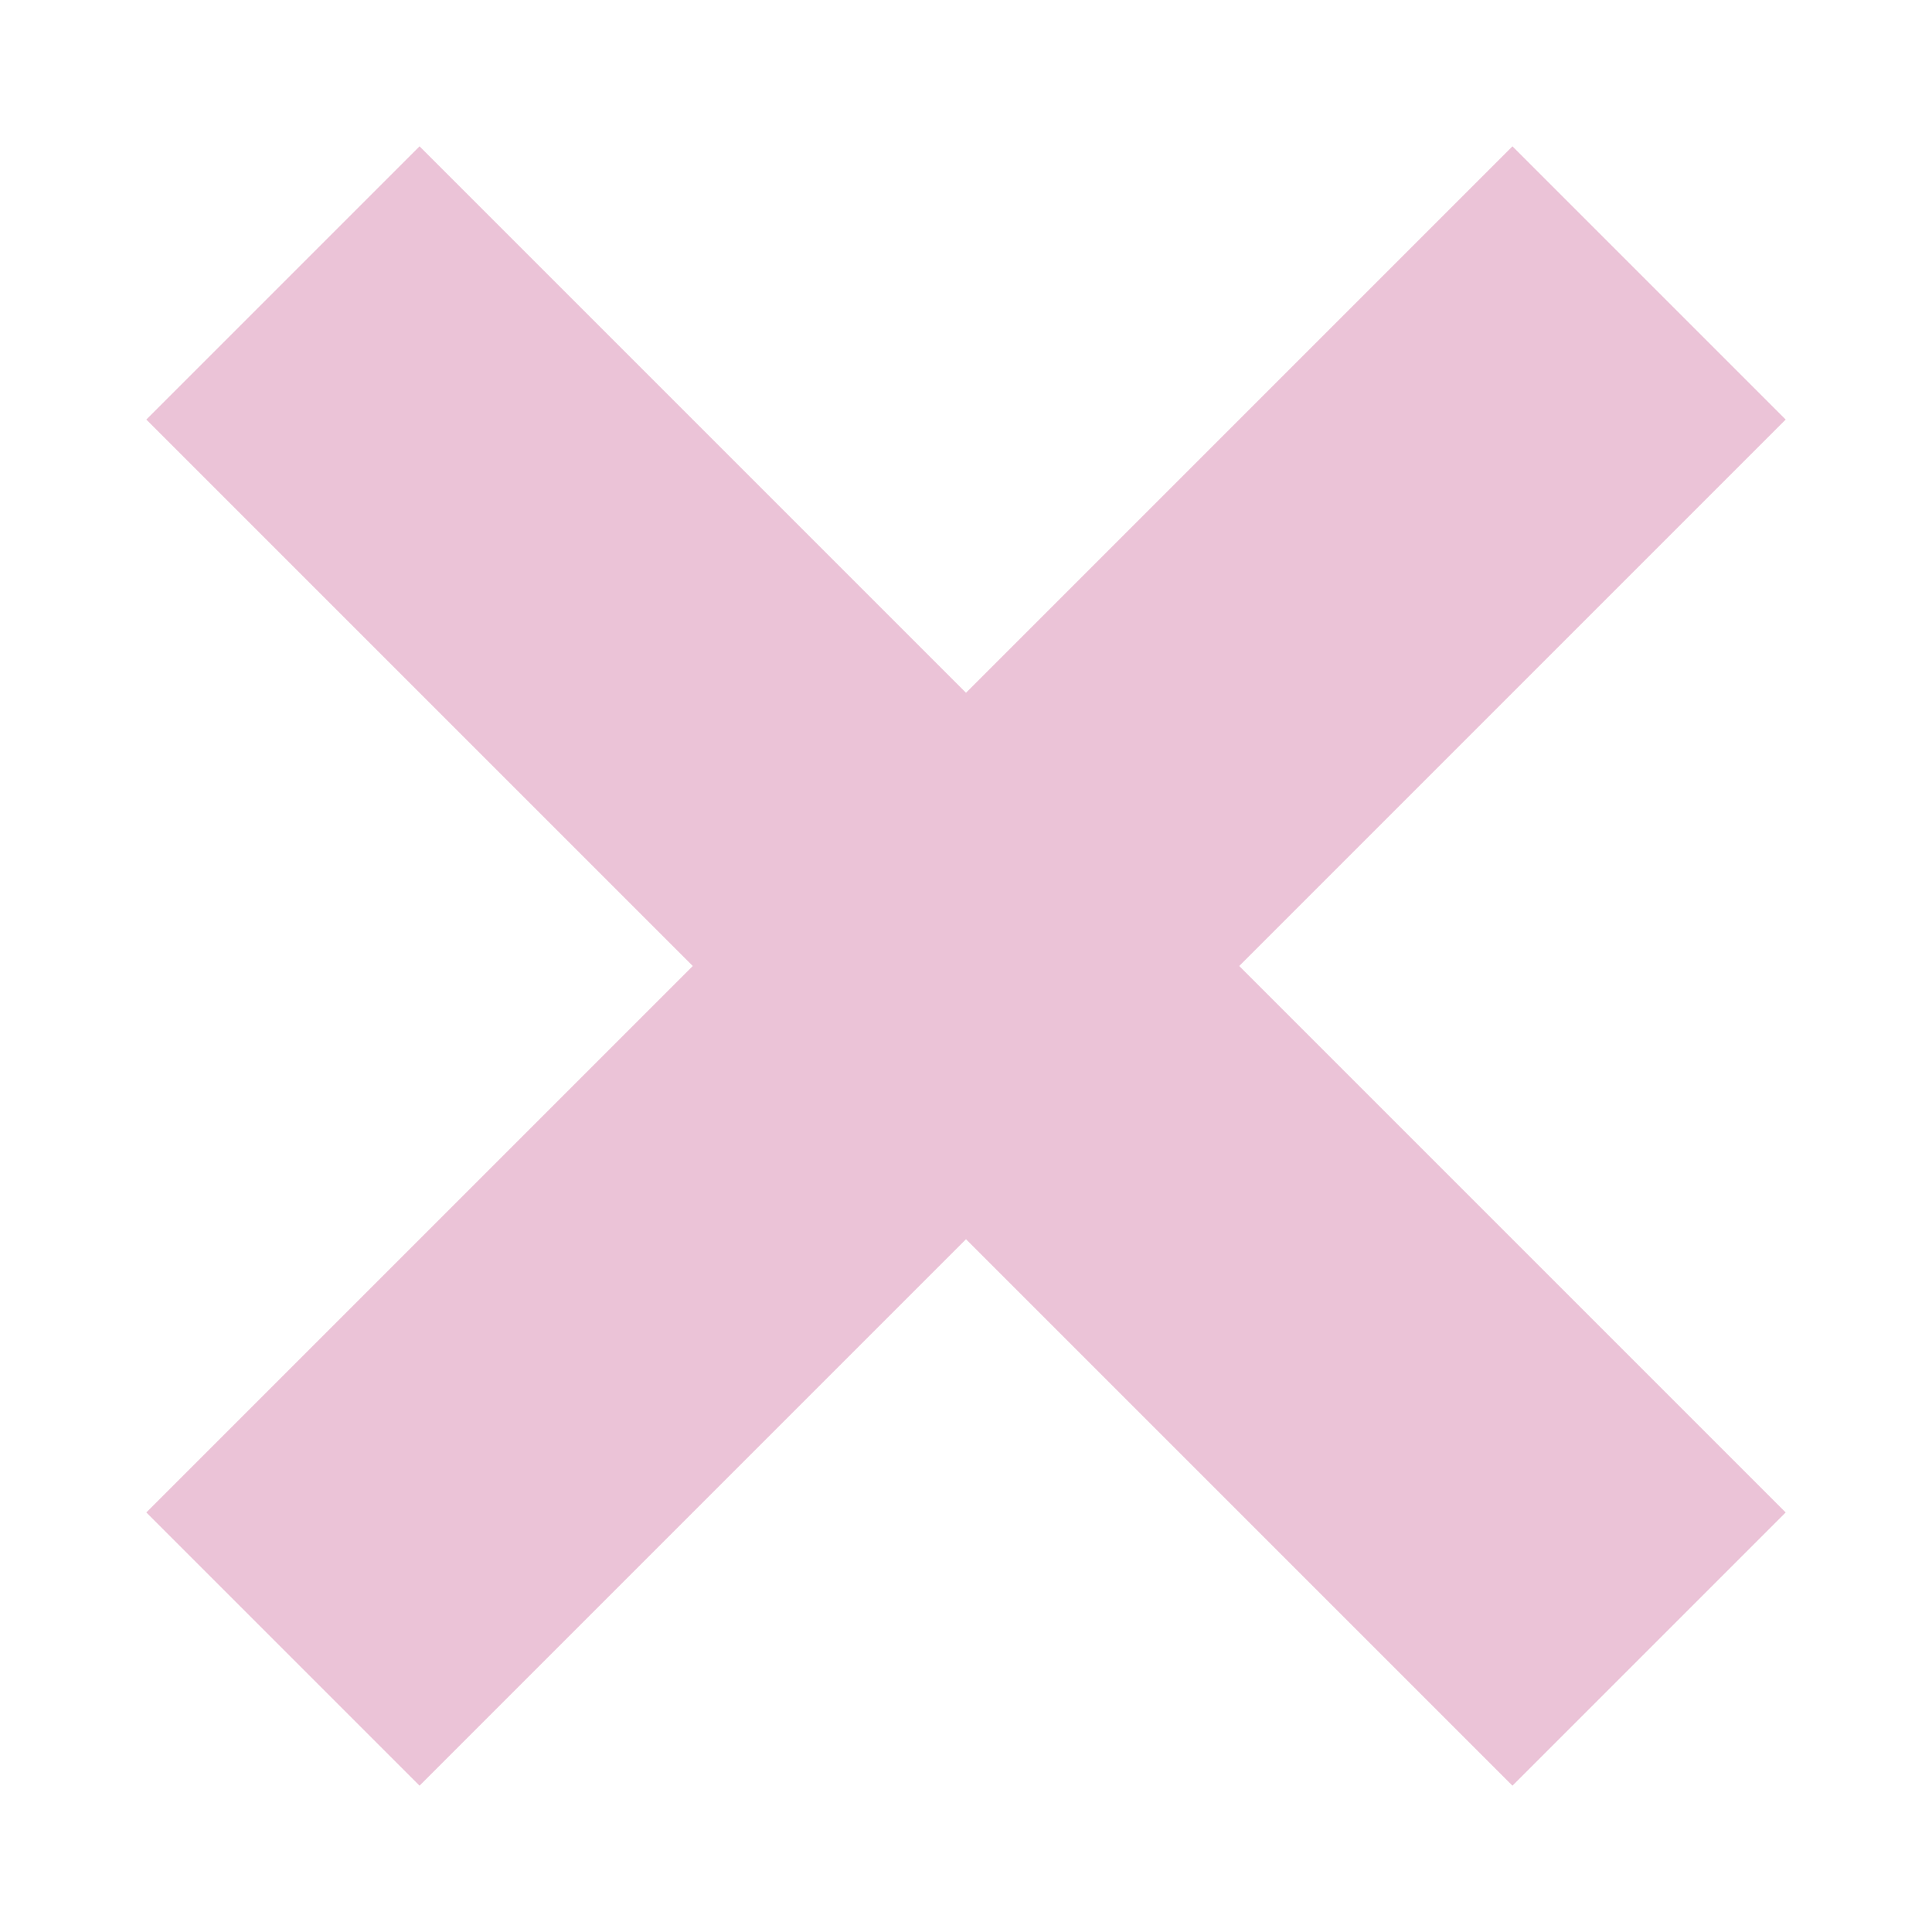<?xml version="1.0" encoding="UTF-8"?>
<svg xmlns="http://www.w3.org/2000/svg"
     xmlns:xlink="http://www.w3.org/1999/xlink"
     viewBox="-6.0 -6.0 12.0 12.0">
   <title>Kruis 12</title>
   <g id="px212"
      fill="#ebc3d7"
      stroke="#999999"
      stroke-width="1"
      stroke-opacity="0"
      transform="scale(6) rotate(45)">
      <path d="M -1.0 0.2 l 0.0 -0.4 0.8 0.0 0.0 -0.8 0.4 0.0 0.0 0.8 0.8 0.0 0.0 0.4 -0.8 0.0 0.0 0.8 -0.4 0.0 0.0 -0.8 -0.8 0.0"/>
   </g>
</svg>
